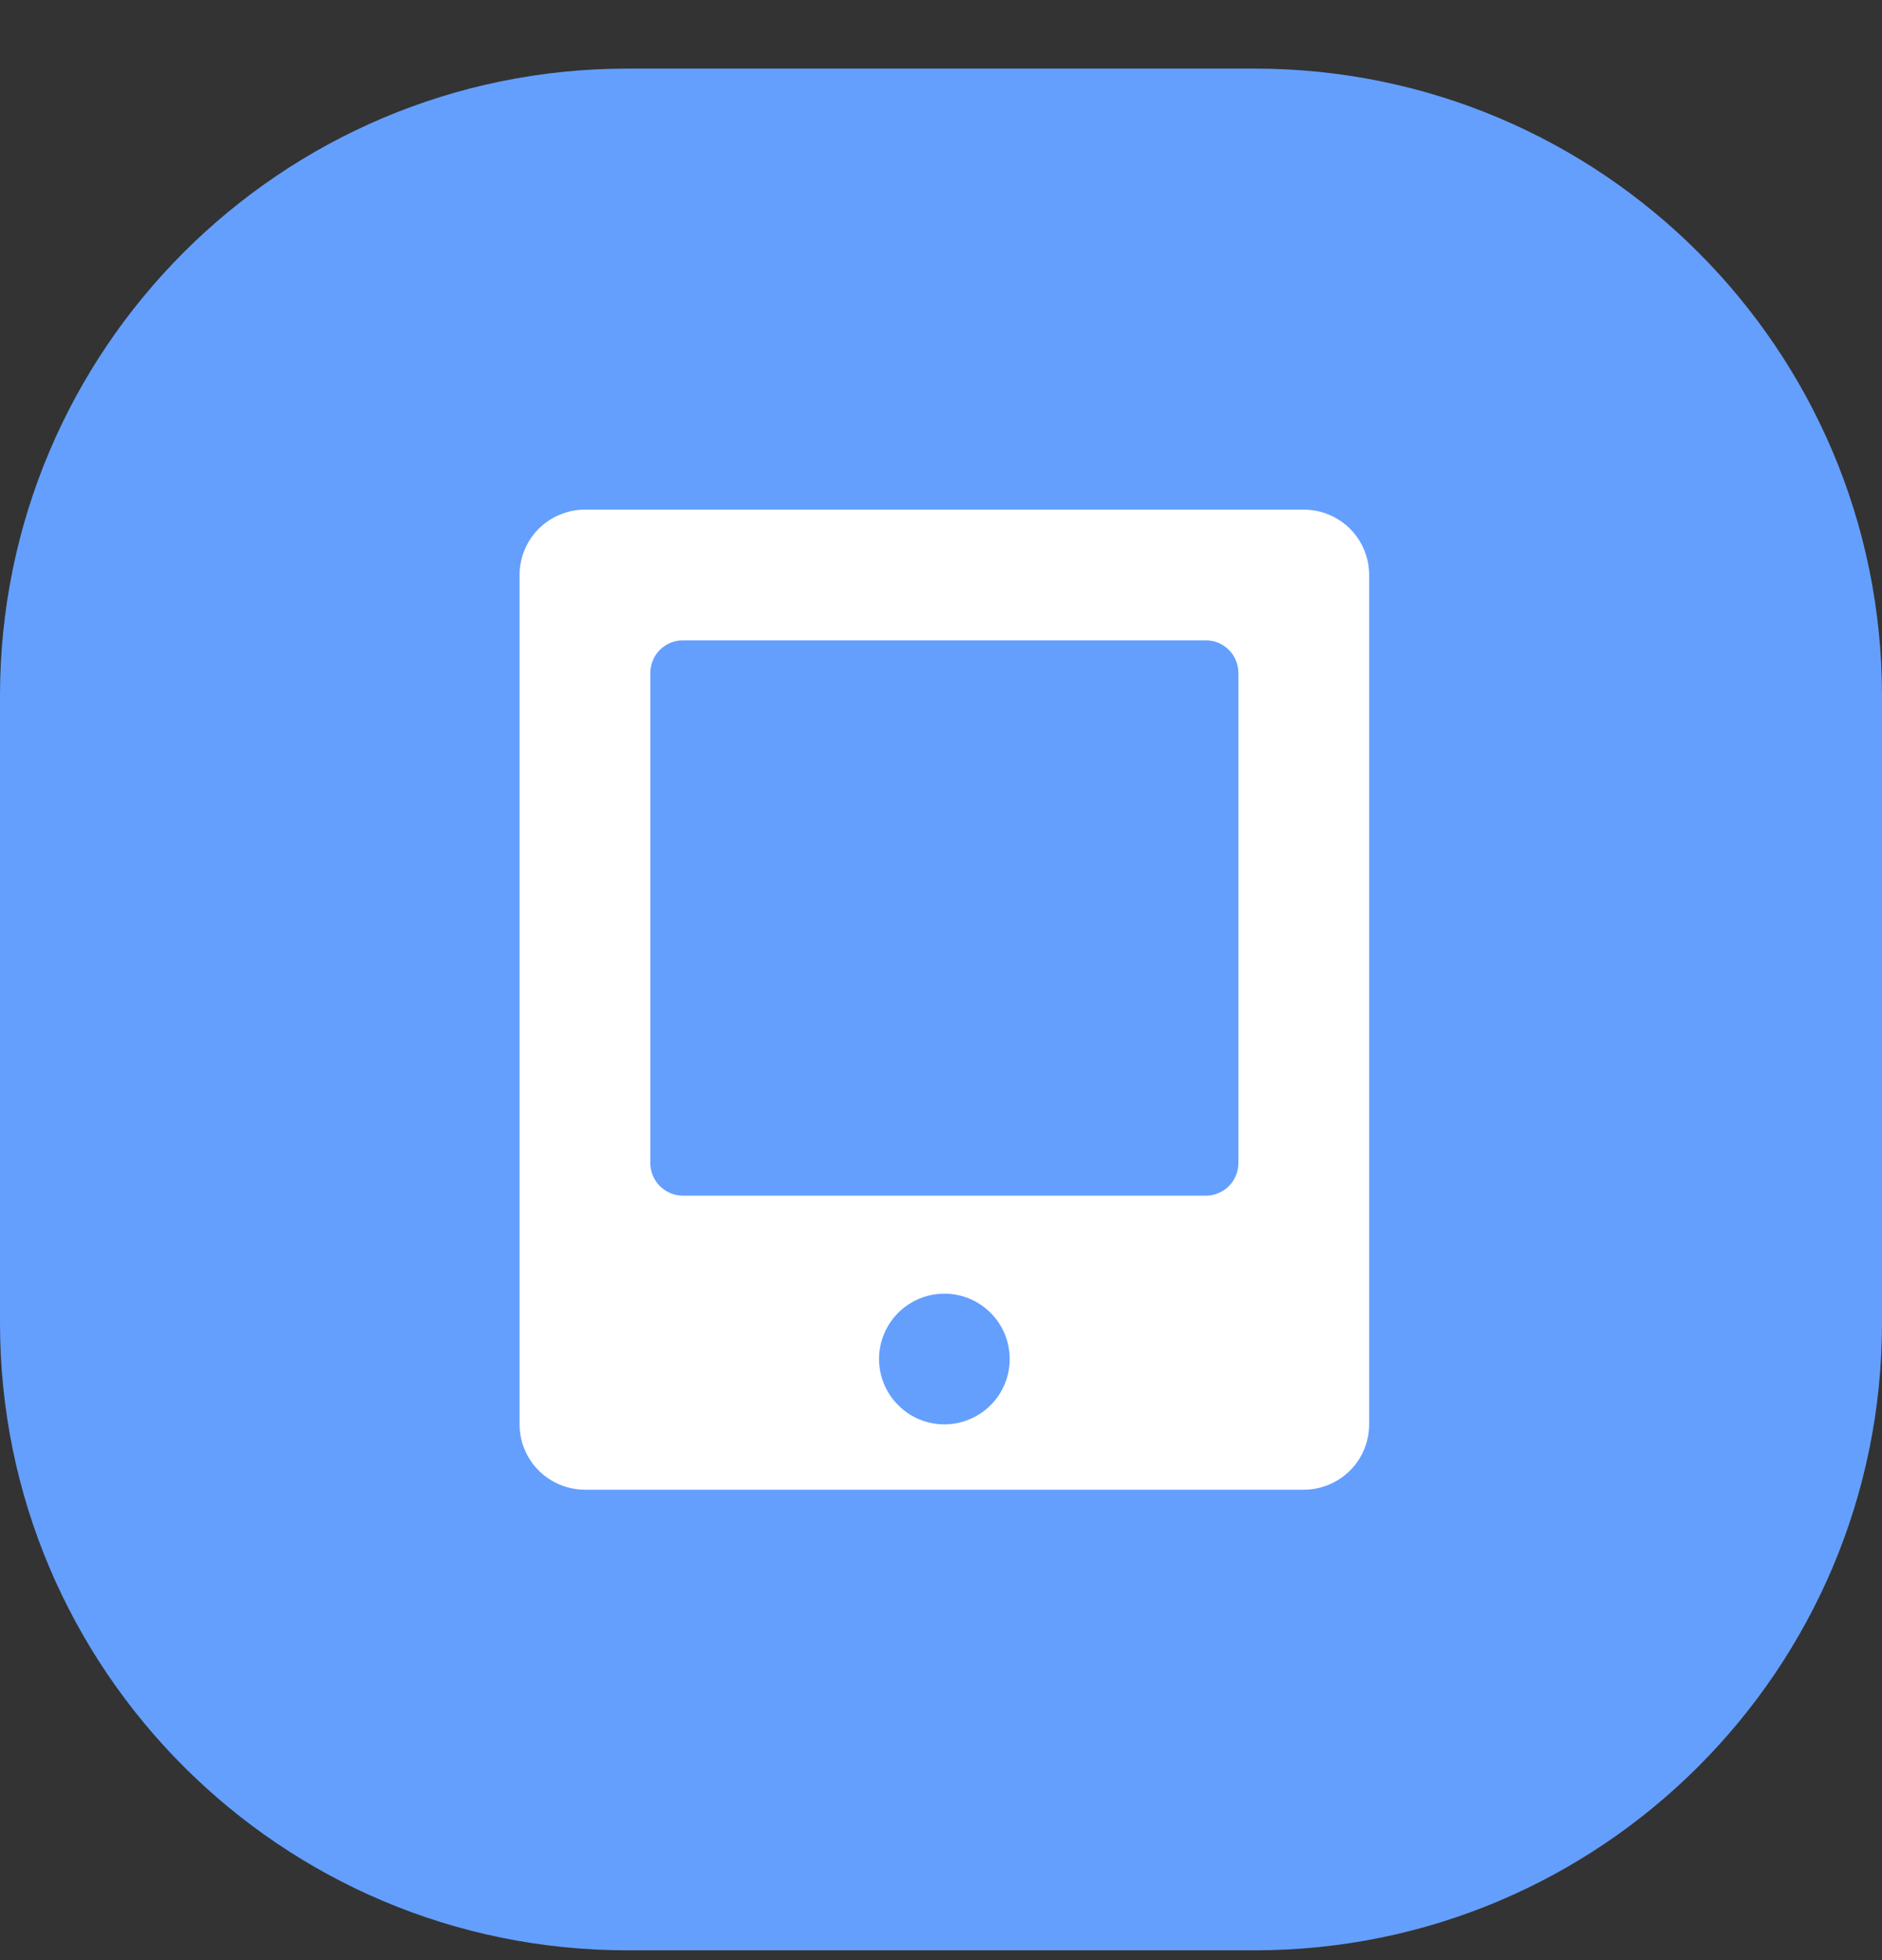 <svg width="24" height="25" viewBox="0 0 24 25" fill="none" xmlns="http://www.w3.org/2000/svg">
<rect x="0" y="0" width="24" height="25" fill="#333333" stroke="none"/>
<path d="M0 8.875C0 4.457 3.582 0.875 8 0.875H16C20.418 0.875 24 4.457 24 8.875V16.875C24 21.293 20.418 24.875 16 24.875H8C3.582 24.875 0 21.293 0 16.875V8.875Z" fill="#649FFE"/>
<path d="M7.46 6.5H16.626C16.847 6.5 17.059 6.588 17.216 6.744C17.372 6.9 17.46 7.112 17.46 7.333V18.167C17.46 18.388 17.372 18.6 17.216 18.756C17.059 18.912 16.847 19 16.626 19H7.46C7.239 19 7.027 18.912 6.87 18.756C6.714 18.6 6.626 18.388 6.626 18.167V7.333C6.626 7.112 6.714 6.9 6.87 6.744C7.027 6.588 7.239 6.5 7.46 6.5ZM12.043 18.167C12.152 18.167 12.261 18.145 12.362 18.103C12.463 18.061 12.555 18 12.632 17.923C12.71 17.845 12.771 17.753 12.813 17.652C12.855 17.551 12.876 17.443 12.876 17.333C12.876 17.224 12.855 17.116 12.813 17.014C12.771 16.913 12.71 16.821 12.632 16.744C12.555 16.667 12.463 16.605 12.362 16.563C12.261 16.521 12.152 16.5 12.043 16.5C11.822 16.5 11.61 16.588 11.454 16.744C11.298 16.9 11.21 17.112 11.21 17.333C11.21 17.554 11.298 17.766 11.454 17.922C11.61 18.079 11.822 18.167 12.043 18.167ZM8.71 8.167C8.655 8.167 8.601 8.177 8.55 8.198C8.5 8.219 8.454 8.25 8.415 8.289C8.376 8.327 8.346 8.373 8.325 8.424C8.304 8.474 8.293 8.529 8.293 8.583V14.833C8.293 14.888 8.304 14.942 8.325 14.993C8.346 15.043 8.376 15.089 8.415 15.128C8.454 15.167 8.5 15.197 8.55 15.218C8.601 15.239 8.655 15.25 8.71 15.25H15.376C15.431 15.25 15.485 15.239 15.536 15.218C15.586 15.197 15.632 15.167 15.671 15.128C15.71 15.089 15.74 15.043 15.761 14.993C15.782 14.942 15.793 14.888 15.793 14.833V8.583C15.793 8.529 15.782 8.474 15.761 8.424C15.74 8.373 15.71 8.327 15.671 8.289C15.632 8.25 15.586 8.219 15.536 8.198C15.485 8.177 15.431 8.167 15.376 8.167H8.71Z" fill="white"/>
</svg>

